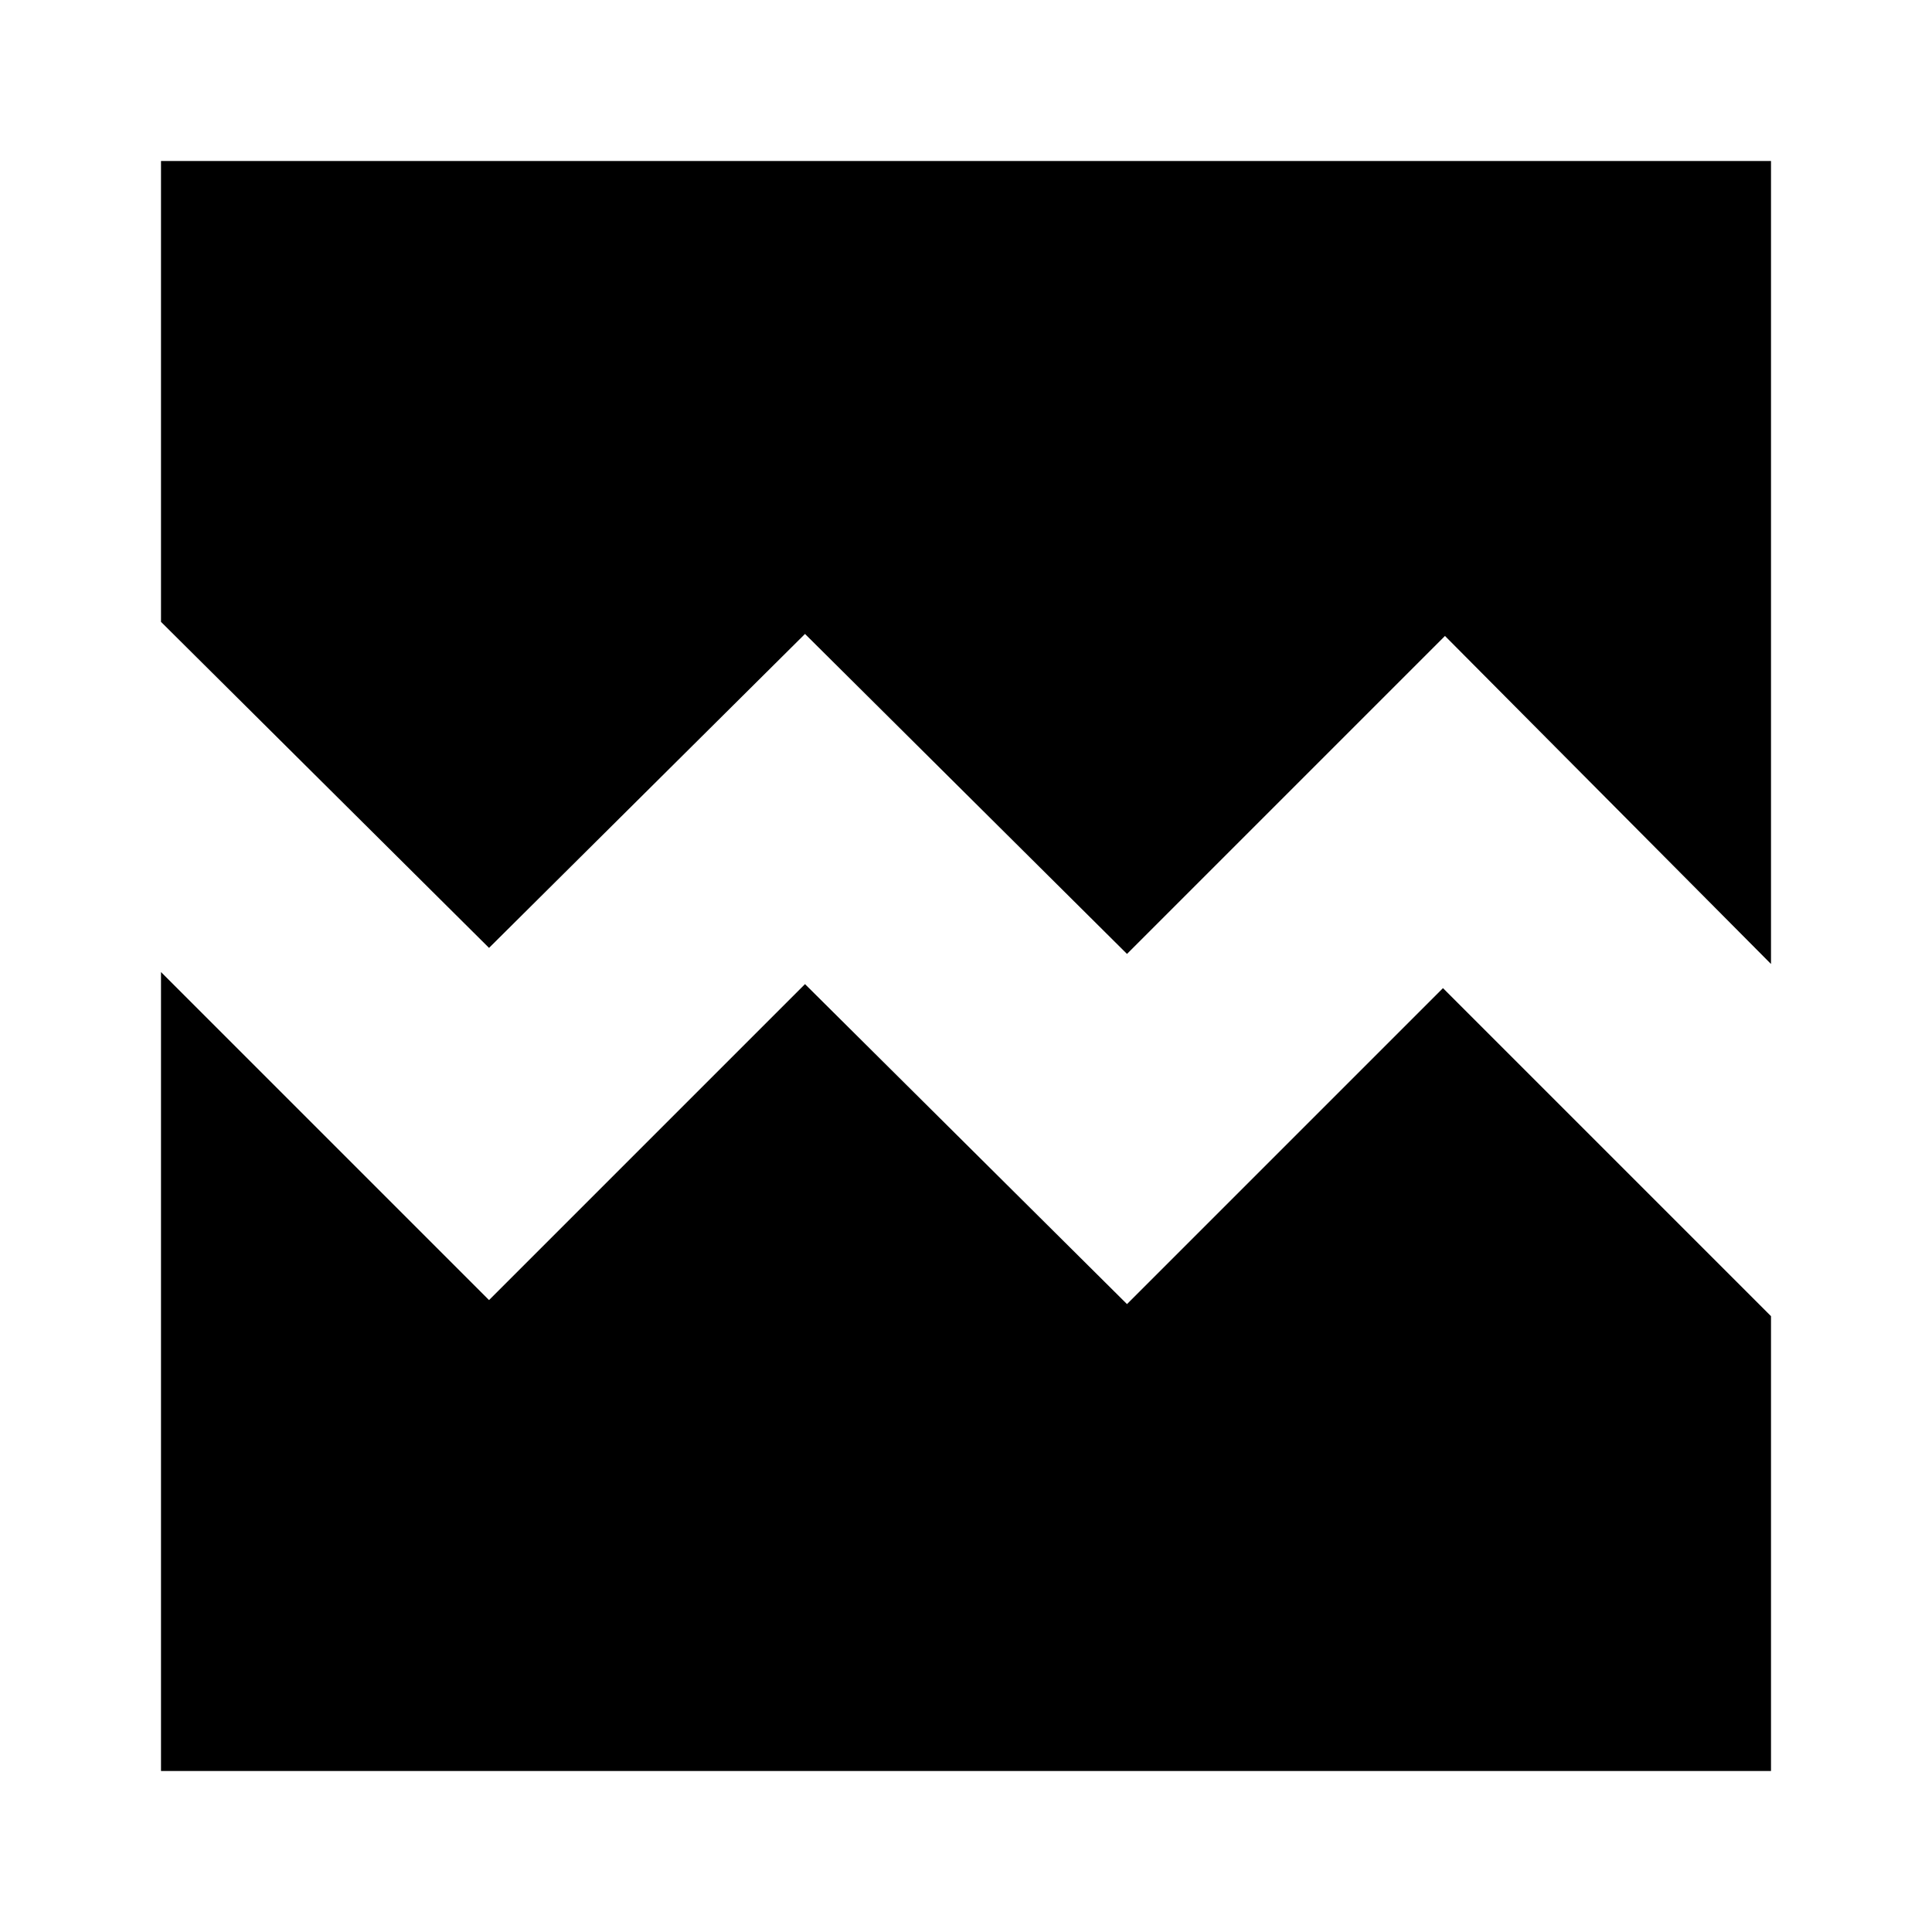 <svg xmlns="http://www.w3.org/2000/svg" height="24" width="24"><path d="M6.075 11.775 2 7.725V2H22V11.975L17.95 7.9L14 11.85L10 7.875ZM2 22V12.075L6.075 16.15L10 12.225L14 16.2L17.925 12.275L22 16.35V22Z"/></svg>